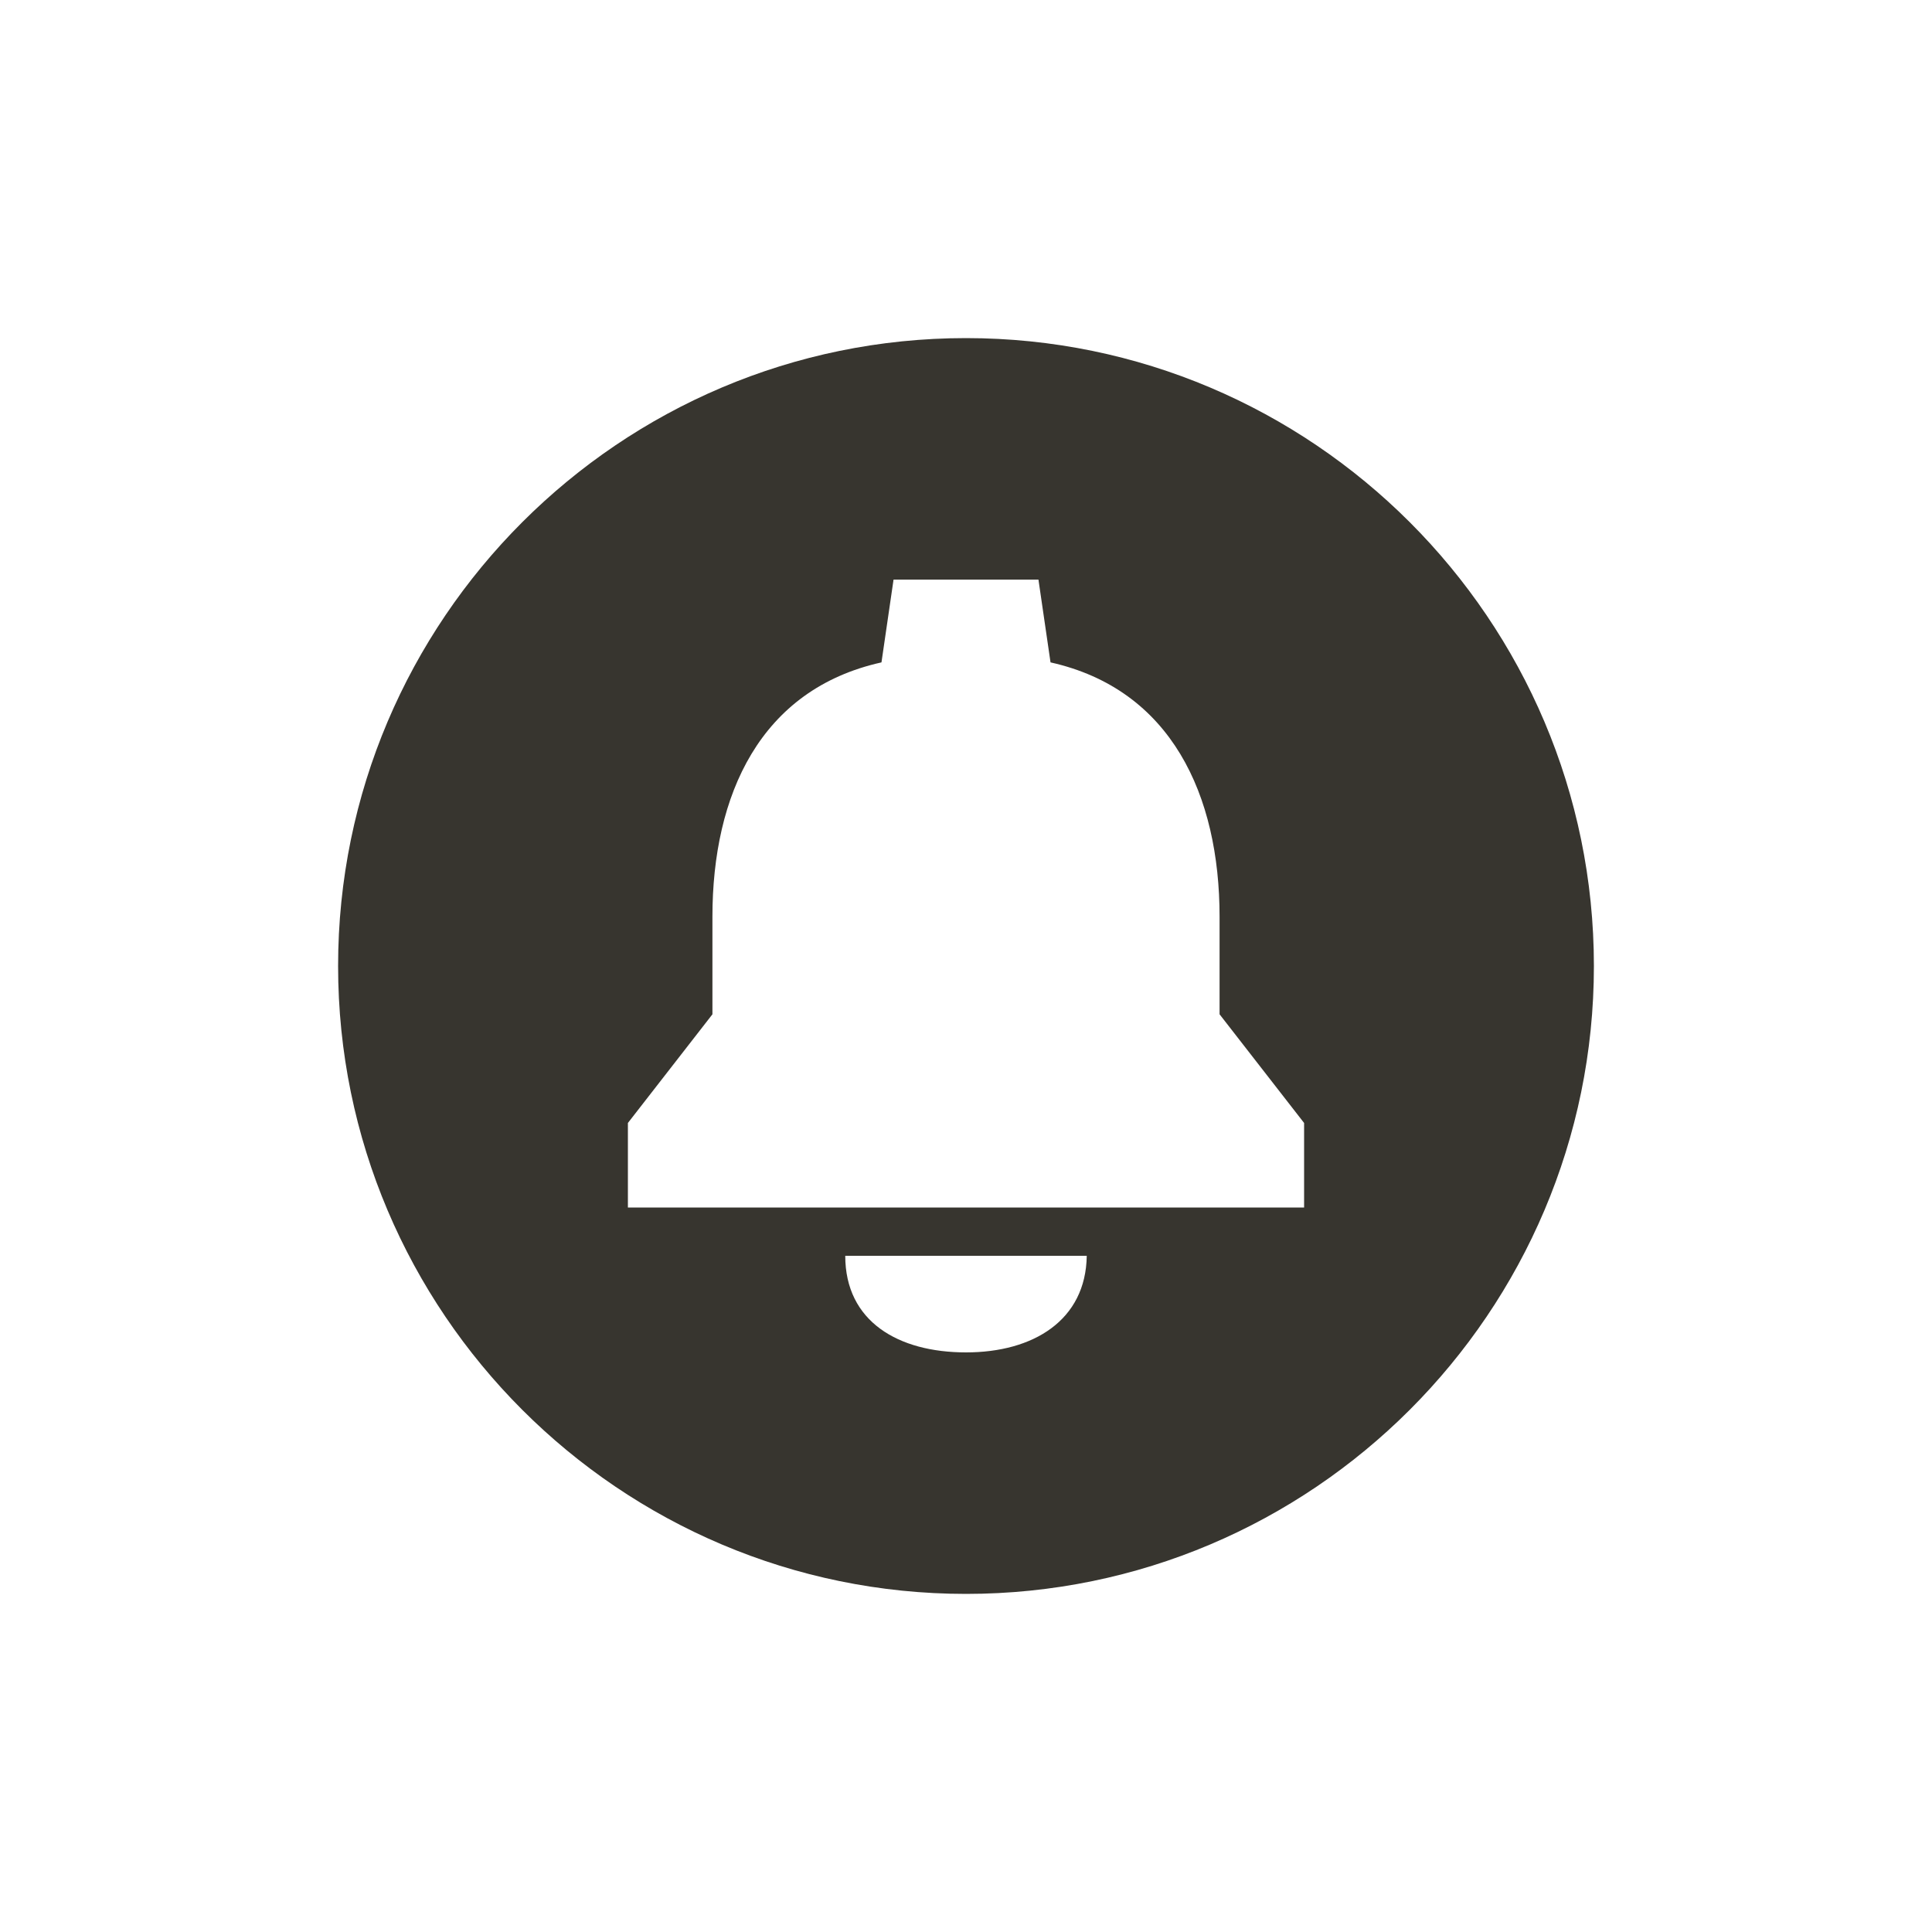 <!-- Generated by IcoMoon.io -->
<svg version="1.1" xmlns="http://www.w3.org/2000/svg" width="40" height="40" viewBox="0 0 40 40">
<title>io-notifications-circle-sharp</title>
<path fill="#37352f" d="M22.48 25.964c0 0.012 0 0.024 0 0.036h0.020z"></path>
<path fill="#37352f" d="M20 7c-7.168 0-13 5.832-13 13s5.832 13 13 13 13-5.832 13-13-5.832-13-13-13zM20 28c-1.405 0-2.5-0.641-2.5-2h5c-0.019 1.336-1.107 2-2.5 2zM27 25h-14v-1.75l1.75-2.25v-2.019c0-2.526 0.989-4.709 3.5-5.267l0.25-1.714h3l0.25 1.714c2.5 0.558 3.5 2.75 3.5 5.267v2.019l1.75 2.25z"></path>
</svg>
